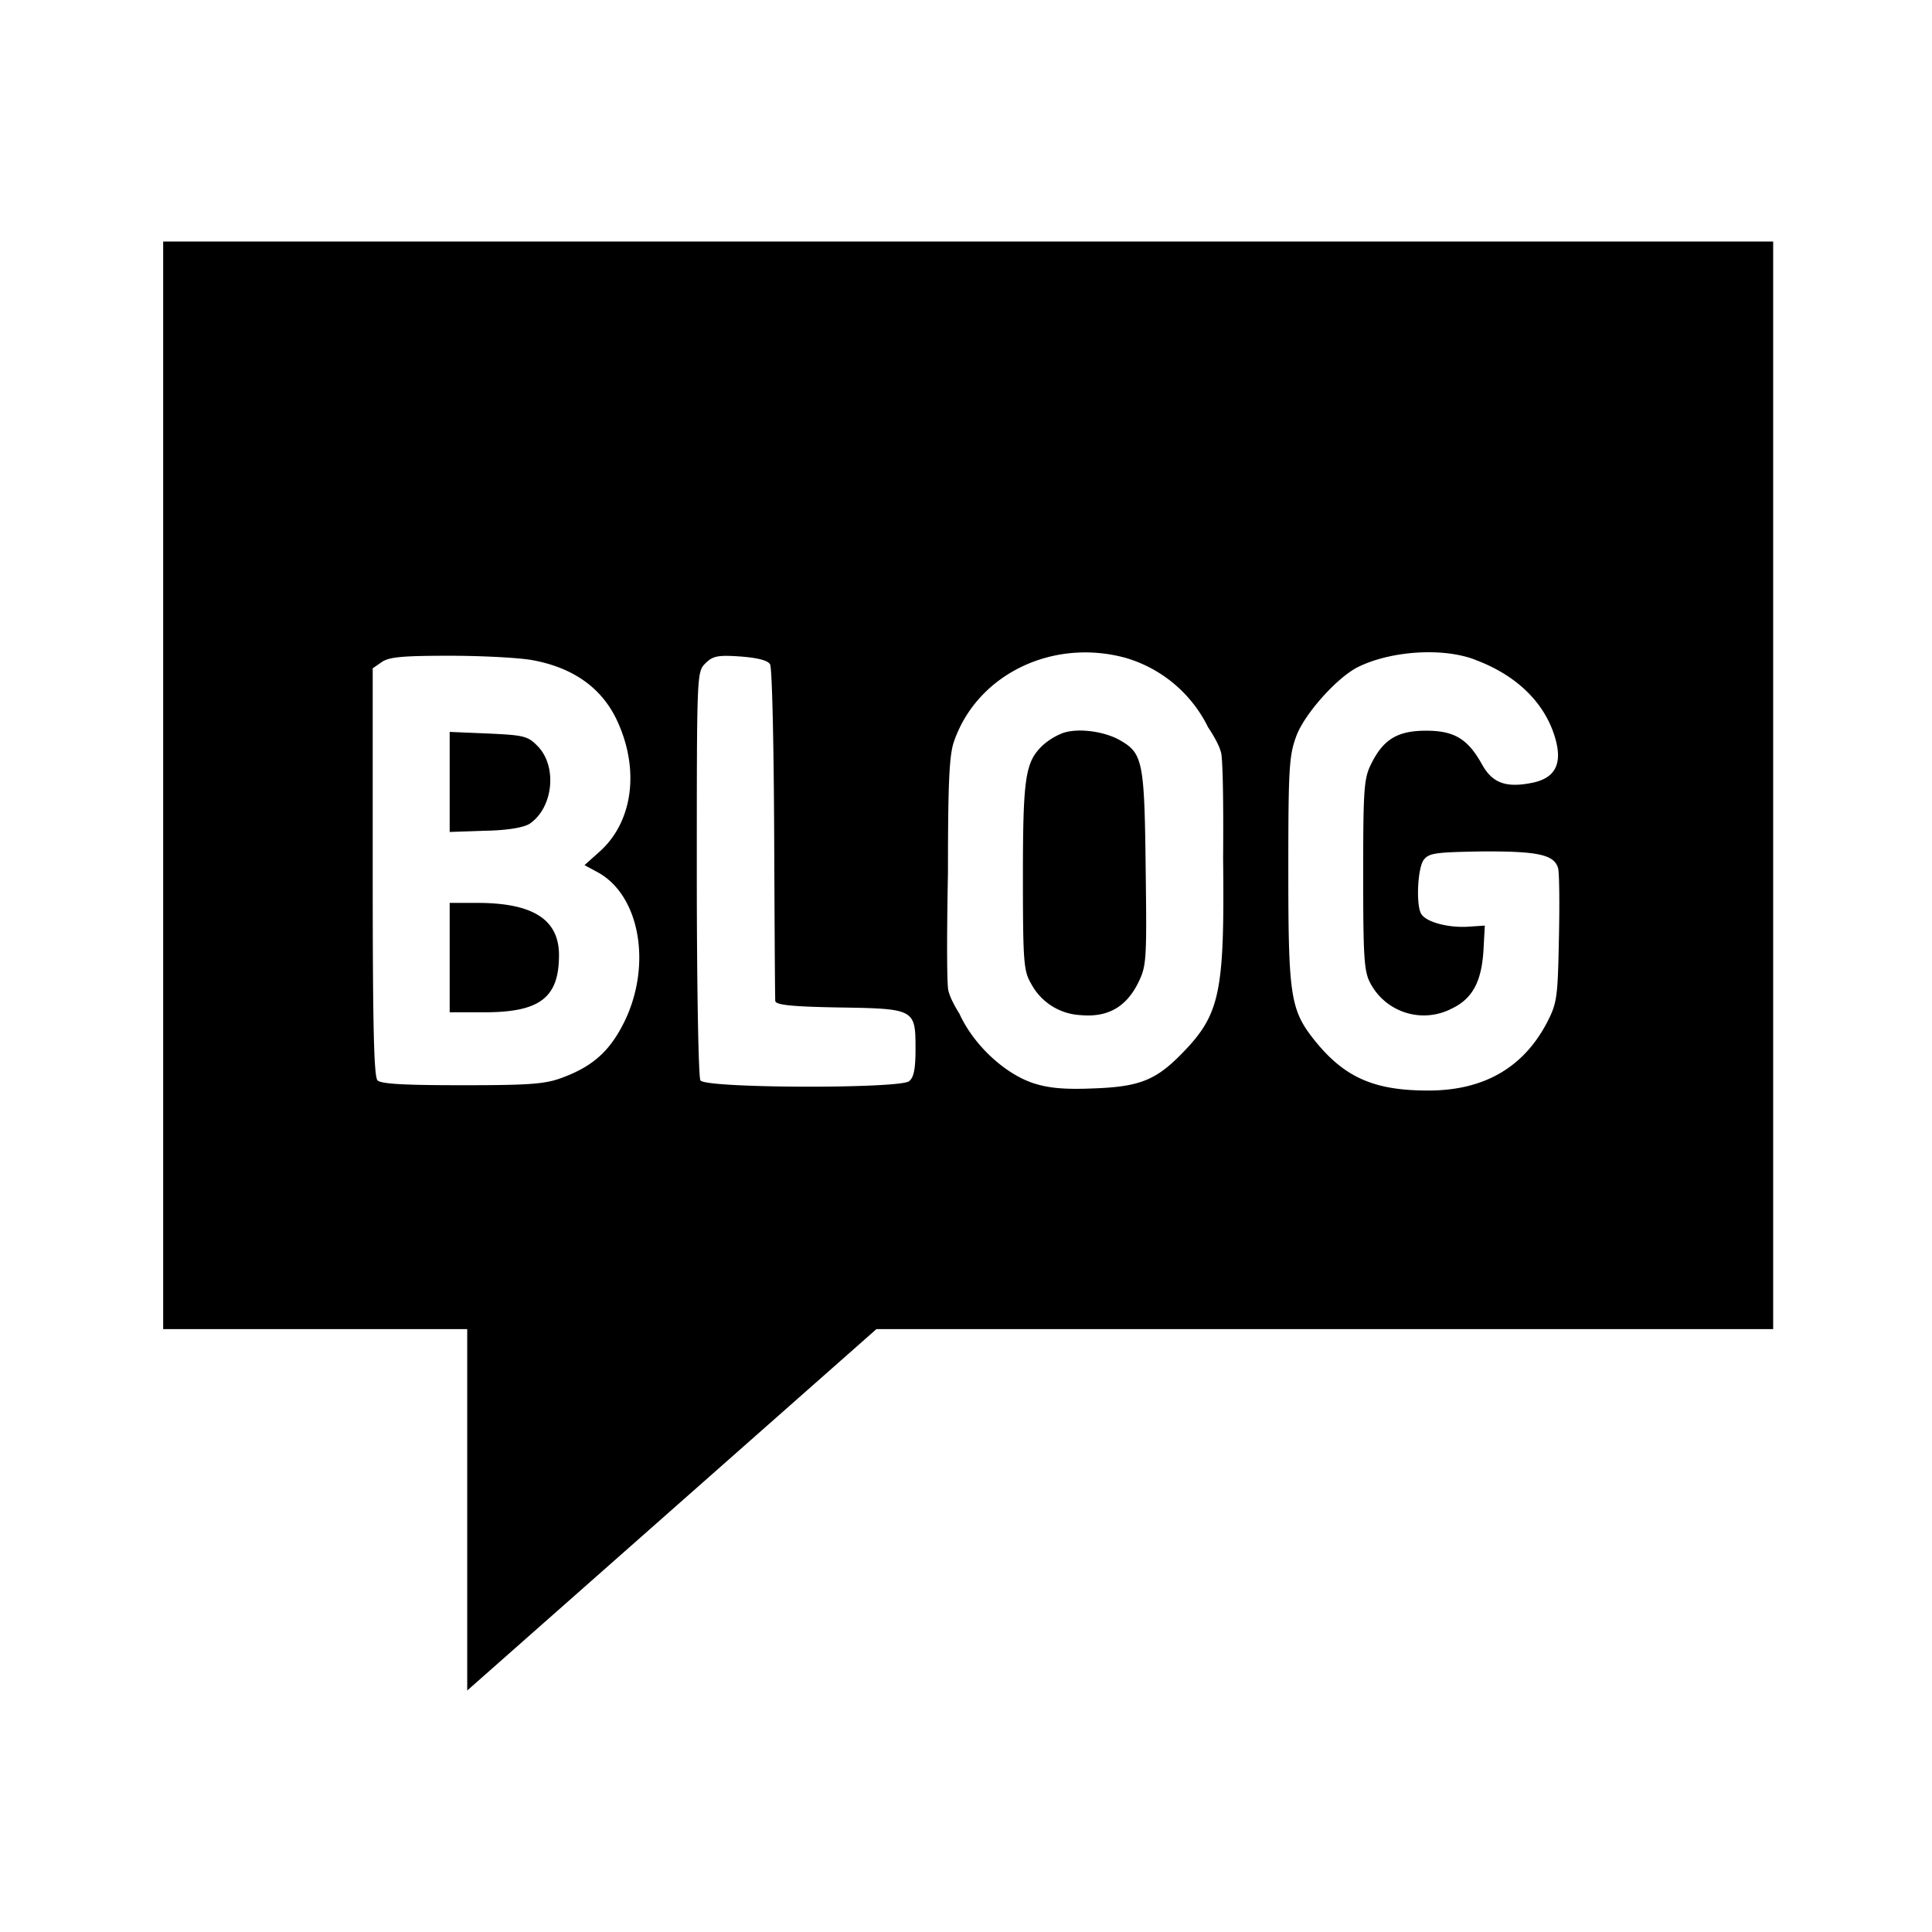 <svg viewBox="0 0 24 24" xmlns="http://www.w3.org/2000/svg" xml:space="preserve" style="fill-rule:evenodd;clip-rule:evenodd;stroke-linejoin:round;stroke-miterlimit:2"><path style="fill:none" d="M0 0h24v24H0z"/><path d="M5.804 16.511H2.027V3h20v13.511h-11.14L5.804 21V16.51zm.812-8.31c-.16-.03-.624-.055-1.03-.055-.585 0-.756.015-.846.08l-.11.076v2.532c0 1.897.014 2.542.06 2.587.045.045.346.06 1.056.06.85 0 1.032-.015 1.244-.096.377-.14.588-.332.765-.69.346-.704.196-1.575-.333-1.861l-.161-.087.19-.17c.404-.363.495-.996.228-1.596-.186-.423-.544-.684-1.063-.78zm-1.03 4.374v-1.359h.341c.694 0 1.017.206 1.017.649 0 .529-.237.71-.926.71h-.433zm0-2.24V9.092l.477.02c.433.02.493.03.61.151.256.252.2.776-.097.972-.075.045-.272.08-.553.085l-.438.015zm12.738-2.14c-.403-.155-1.057-.11-1.464.096-.262.137-.655.58-.756.851-.09.242-.1.393-.1 1.667 0 1.58.025 1.74.337 2.128.373.458.745.614 1.424.61.675-.006 1.158-.287 1.45-.84.126-.243.136-.309.15-1.028.01-.423.006-.825-.009-.891-.046-.171-.247-.216-.961-.211-.569.01-.644.02-.71.106-.076.105-.096.563-.03.67.06.1.322.17.563.16l.227-.015-.015.277c-.02.408-.131.629-.398.755a.751.751 0 0 1-1.012-.322c-.075-.142-.086-.318-.086-1.344 0-1.083.01-1.198.102-1.38.15-.301.327-.407.679-.407.348 0 .518.1.694.417.131.237.303.298.64.227.266-.06.357-.227.277-.528-.121-.448-.474-.801-1.002-.997zm-8.758.057c-.03-.05-.16-.081-.372-.097-.282-.02-.342-.004-.433.087-.105.105-.105.13-.105 2.606 0 1.38.02 2.537.045 2.573.06.1 2.48.105 2.592.01.06-.046.08-.156.08-.403 0-.494-.01-.498-.956-.513-.58-.01-.78-.031-.786-.08-.004-.031-.009-.972-.014-2.09-.005-1.123-.026-2.054-.051-2.093zm4.43-.076c-.911-.256-1.853.196-2.144 1.032-.06.166-.076.508-.076 1.636 0 0-.024 1.138 0 1.429.01.116.141.317.141.317.176.388.558.745.92.866.187.06.378.08.74.065.575-.02.781-.1 1.109-.438.472-.483.527-.755.508-2.421 0 0 .01-1.012-.02-1.283-.015-.126-.166-.343-.166-.343a1.659 1.659 0 0 0-1.013-.86zm-.781.926c.192-.06.51-.015.7.095.282.161.302.267.317 1.591.015 1.173.01 1.213-.1 1.435-.151.292-.378.418-.71.387a.737.737 0 0 1-.614-.392c-.091-.156-.101-.262-.101-1.33 0-1.237.03-1.424.247-1.63a.814.814 0 0 1 .26-.156z"/></svg>